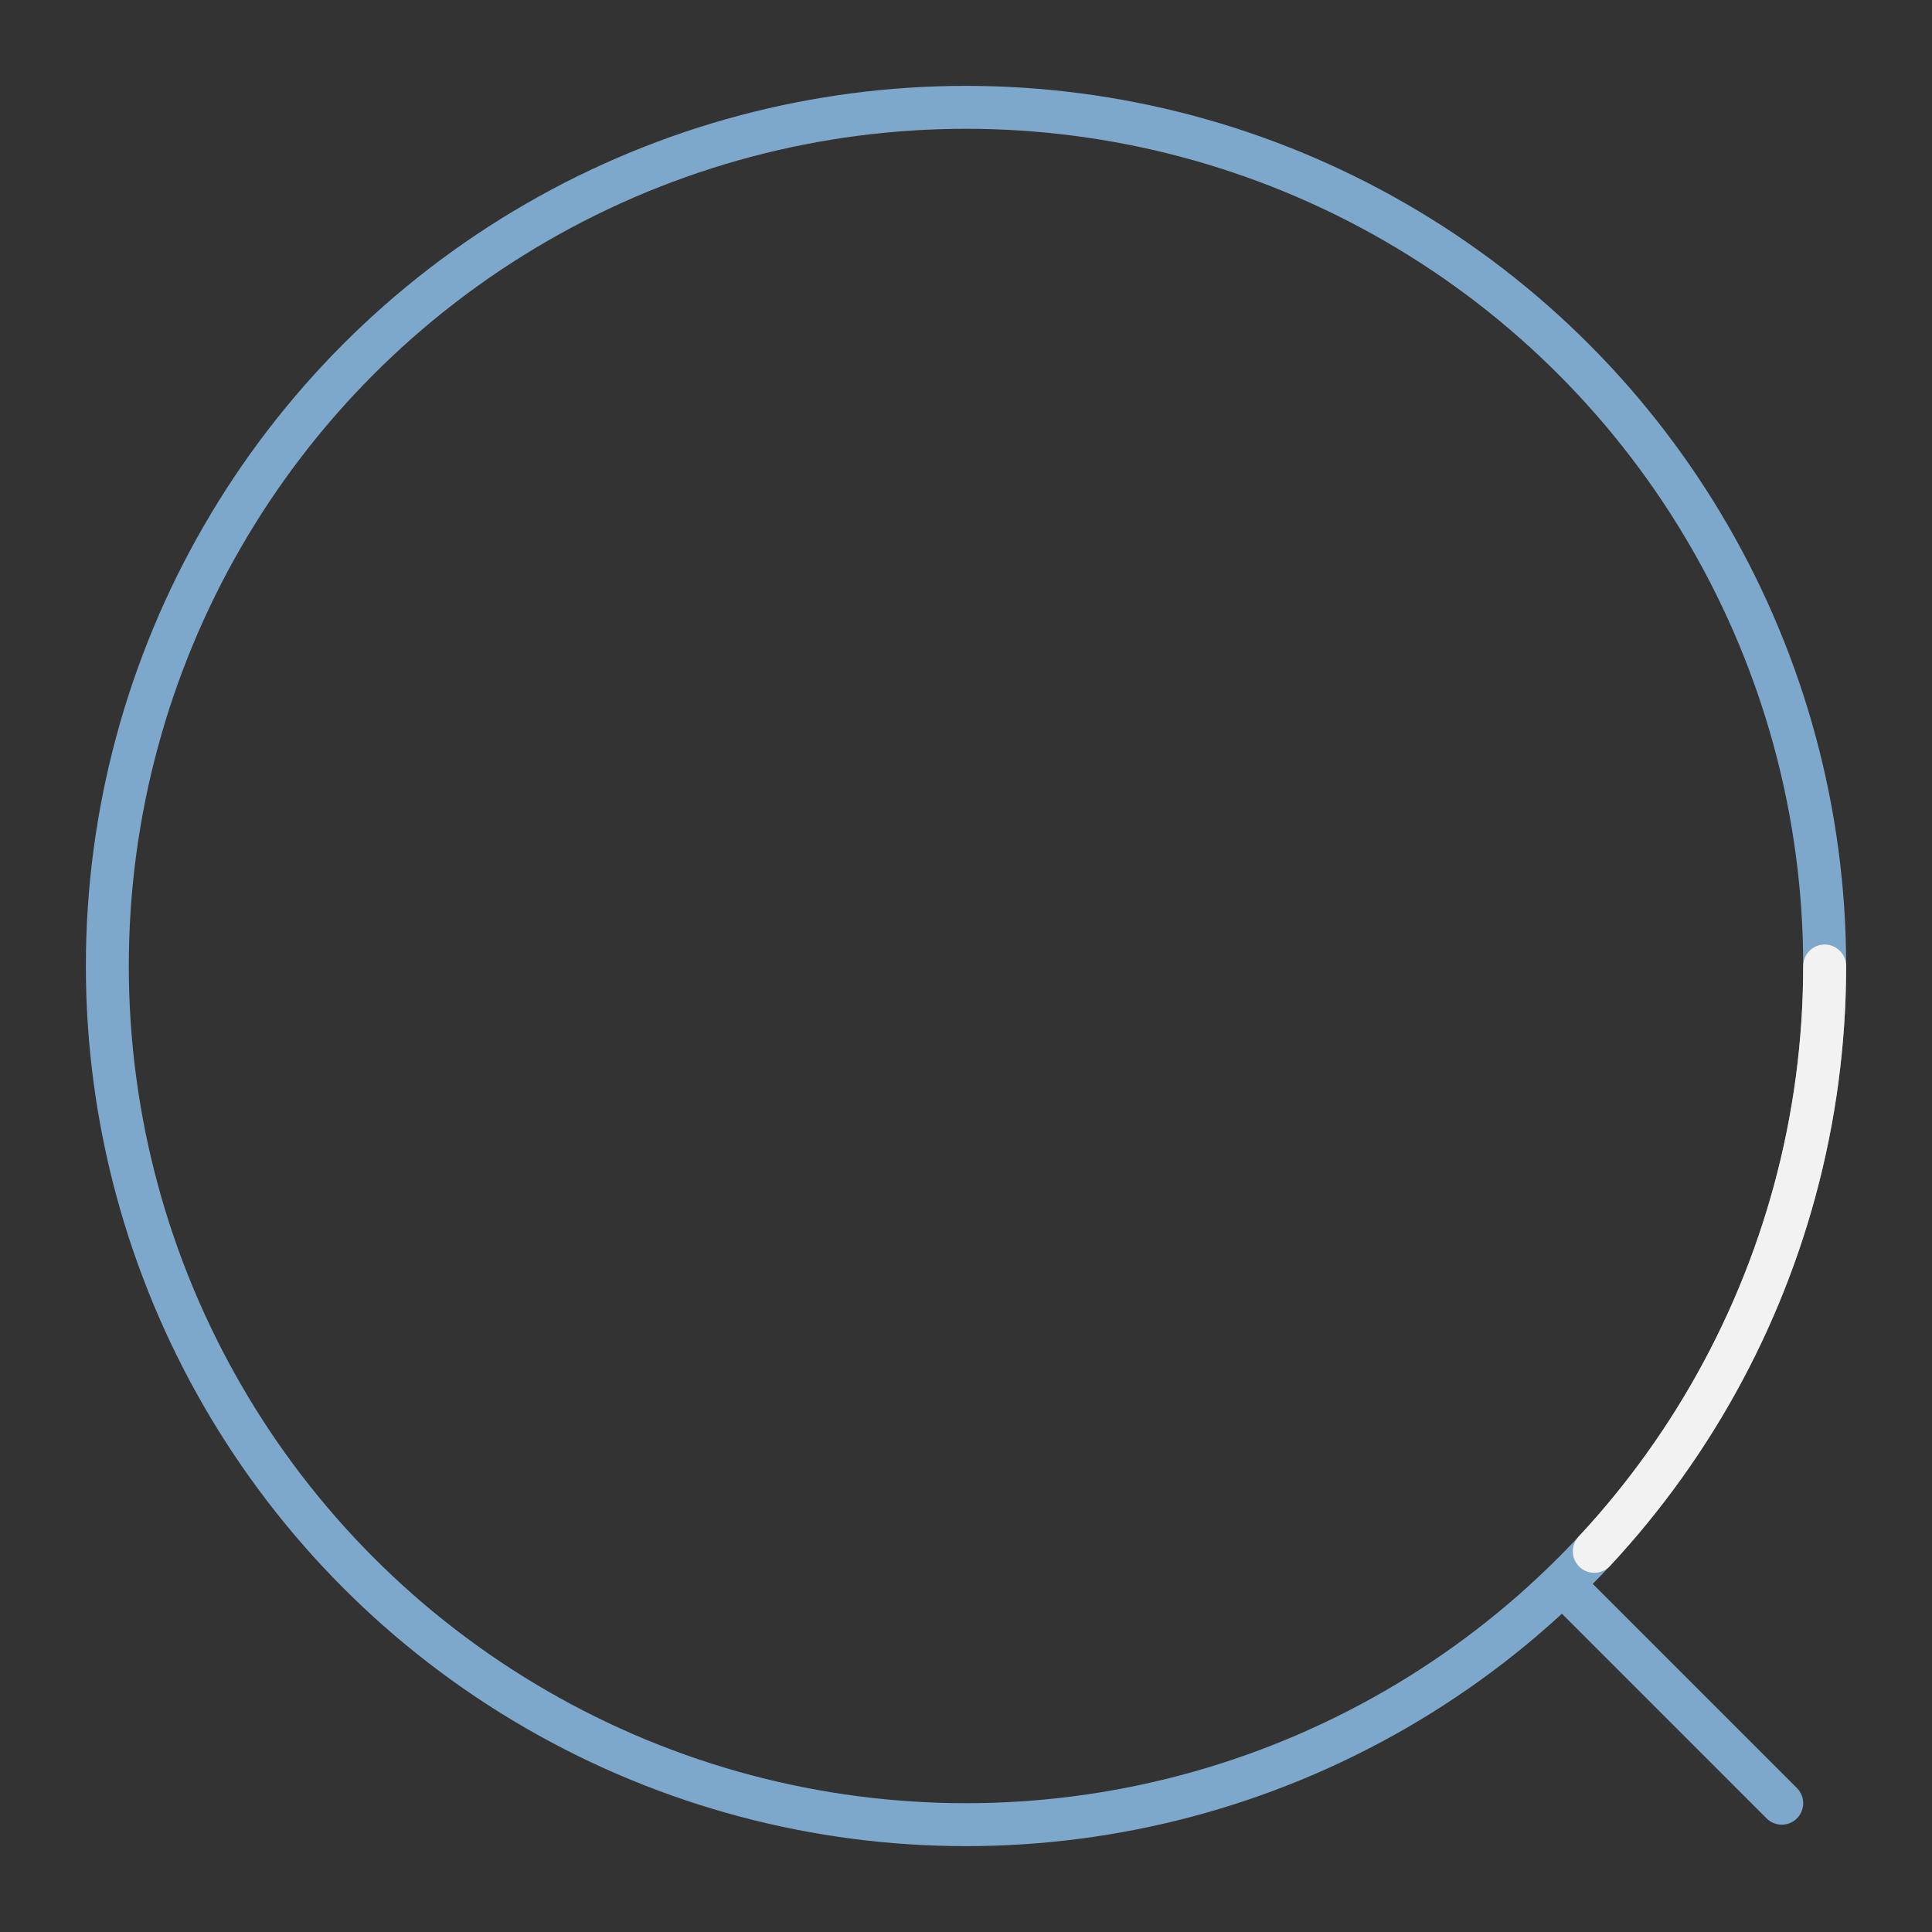 <svg xmlns="http://www.w3.org/2000/svg" id="loading-icon" width="100%" viewBox="0 0 90 90">
    <rect x="0" y="0" width="90" height="90" fill="#333333" stroke="none"/>
    <defs>
        <style type="text/css">
            #line, .circle {
                stroke: #7EA8CB;
                fill: transparent;
                stroke-linecap: round;
                stroke-width: 2;
            }

            #circle-small {
                stroke: #F2F2F2;
                stroke-dasharray: 300;
                stroke-dashoffset: 270;
                animation: moving-line .7s cubic-bezier(0.445, 0.05, 0.55, 0.95) infinite;
                transform-origin: 45px 45px;
                transform: rotate(0deg) translateZ(0);
                will-change: transform;
            }

            #line {
                stroke-width: 2;
            }

            @keyframes moving-line {
                to {
                    transform: rotate(360deg) translateZ(0);
                }
            }
        </style>
    </defs>

    <path id="line" d="M73,74 L83,84"></path>
    <circle id="circle-big" cx="45" class="circle" cy="45" r="40"></circle>
    <circle id="circle-small" cx="45" class="circle" cy="45" r="40"></circle>
</svg>


